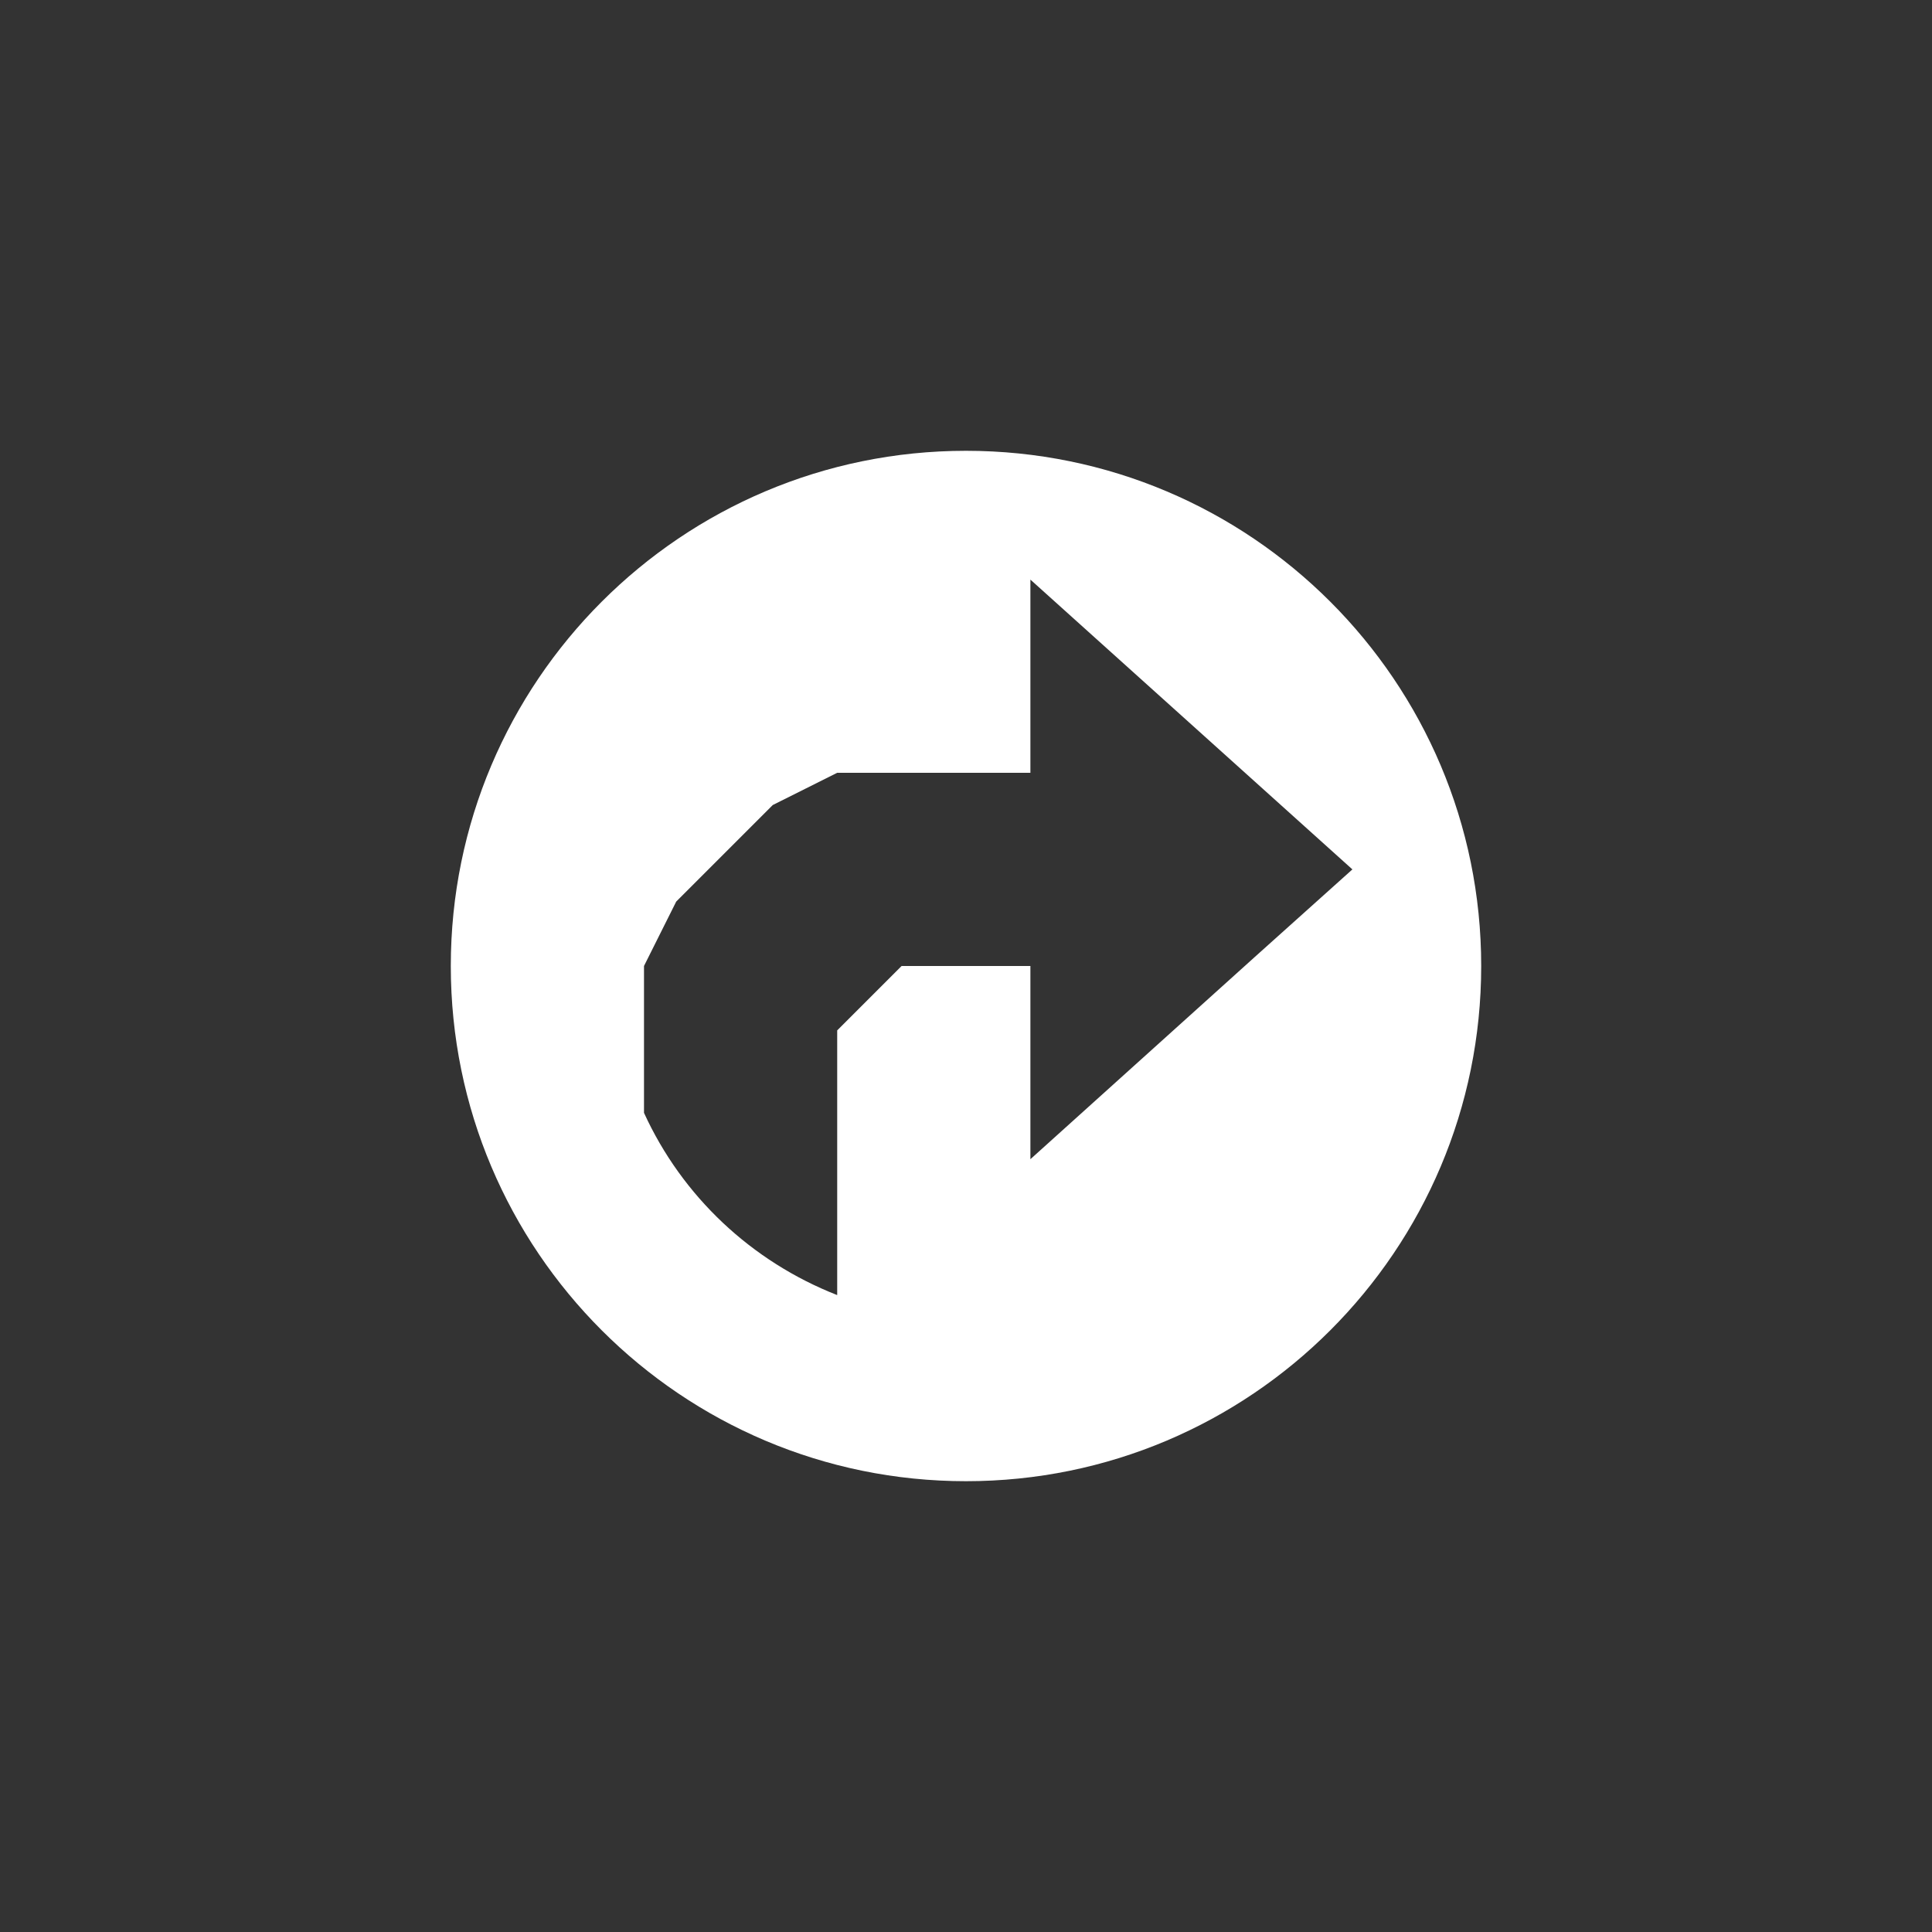<svg version="1.1" xmlns="http://www.w3.org/2000/svg" xlink="http://www.w3.org/1999/xlink" x="0px" y="0px" width="15px" height="15px" viewBox="0 0 15 15" style="enable-background:new 0 0 15 15;" space="preserve">
    <rect x="0" y="0" width="15" height="15" fill="#333333" stroke="none"/>
    <path d="M7.5,3.5C5.291,3.5,3.5,5.291,3.5,7.5C3.5,9.709,5.291,11.5,7.5,11.5C9.709,11.5,11.5,9.709,11.5,7.5C11.5,5.291,9.709,3.5,7.5,3.5zM8,4.5L10.5,6.75L9.742,7.43L8,9L8,7.5L7,7.5L6.5,8L6.5,10.055C5.834,9.794,5.296,9.288,5,8.64L5,7.5L5.25,7L6,6.25L6.5,6L8,6L8,4.945L8,4.5z" fill="#FFFFFF"/>
    </svg>